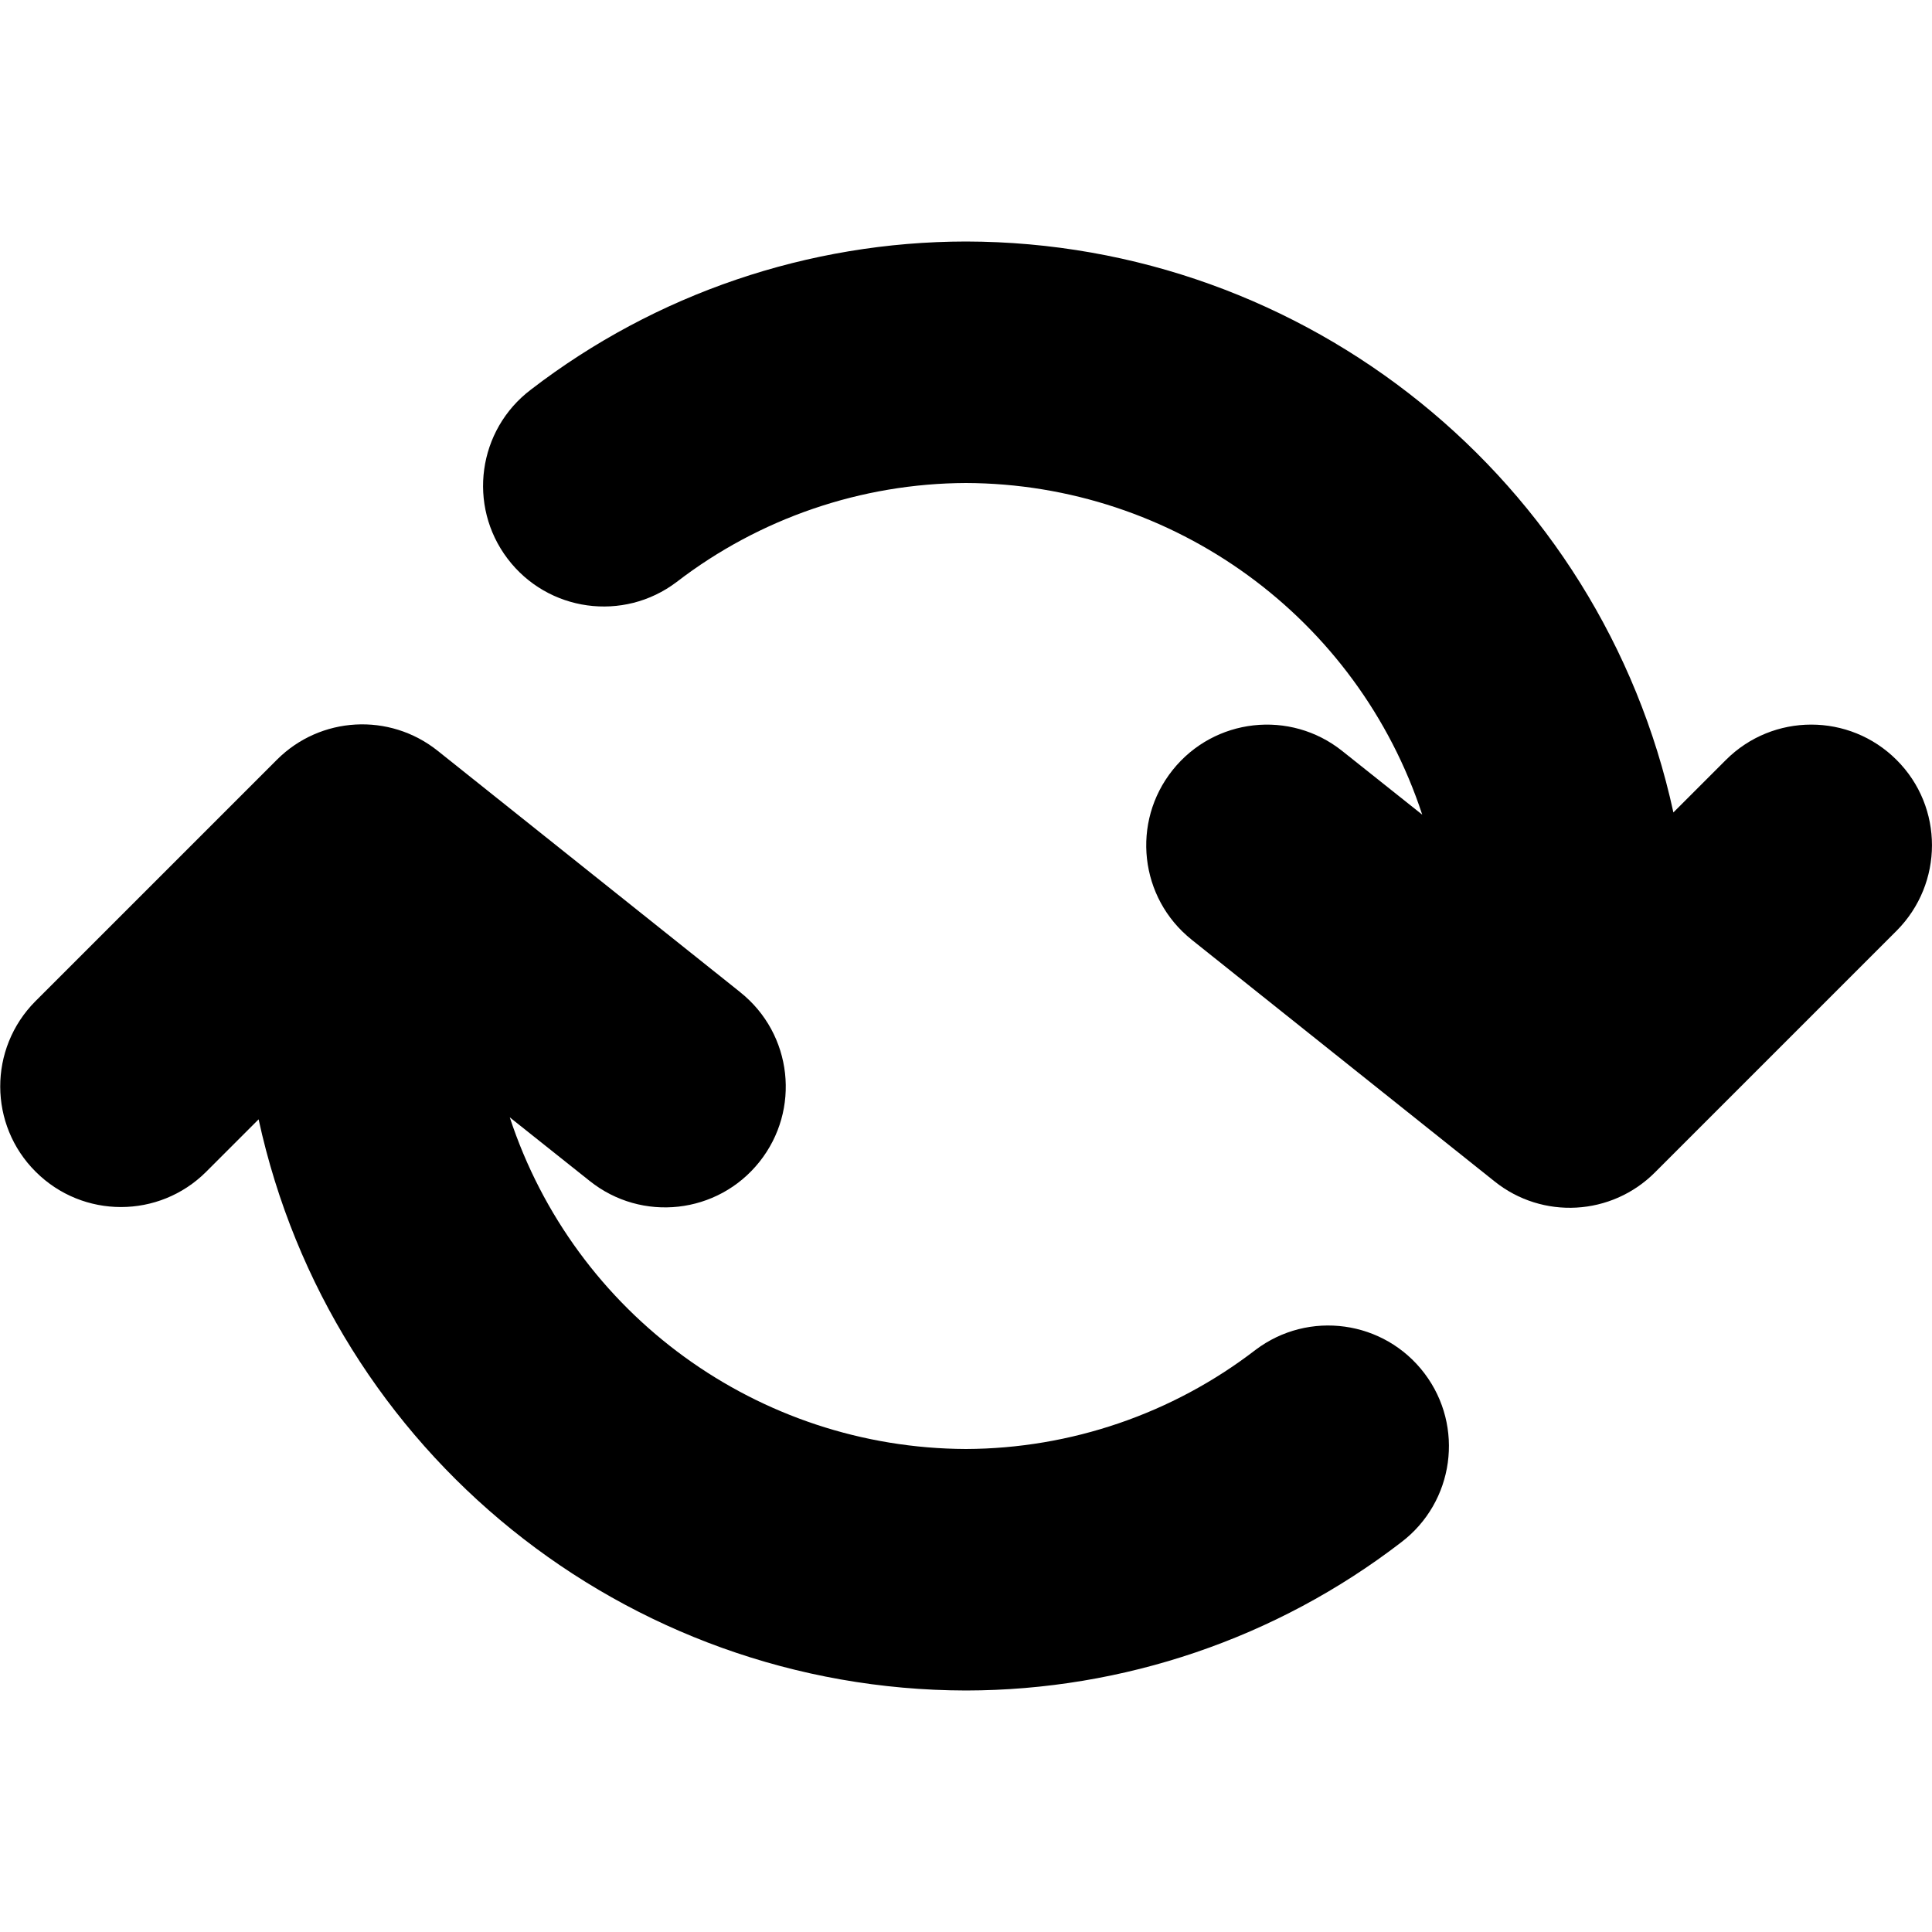 <?xml version="1.0" encoding="utf-8"?>
<!-- Generator: Adobe Illustrator 22.1.0, SVG Export Plug-In . SVG Version: 6.00 Build 0)  -->
<svg version="1.1" id="Layer_1" xmlns="http://www.w3.org/2000/svg" xmlns:xlink="http://www.w3.org/1999/xlink" x="0px" y="0px"
	 viewBox="0 0 96 96" style="enable-background:new 0 0 96 96;" xml:space="preserve">
<title></title>
<path d="M94.24,37.76c-2.34-2.34-6.14-2.34-8.48,0c0,0,0,0,0,0l-2.61,2.61C79.55,23.83,64.92,12.03,48,12
	c-7.82,0.01-15.42,2.59-21.62,7.36c-2.64,2-3.16,5.76-1.16,8.4s5.76,3.16,8.4,1.16l0,0C37.74,25.75,42.8,24.02,48,24
	c10.32,0.04,19.45,6.68,22.67,16.48l-3.97-3.16c-2.59-2.07-6.36-1.65-8.43,0.94c-2.07,2.59-1.65,6.36,0.94,8.43
	c0,0,0.01,0.01,0.01,0.01l15.04,12c2.38,1.91,5.82,1.72,7.98-0.45l12-12C96.58,43.9,96.59,40.1,94.24,37.76
	C94.24,37.76,94.24,37.76,94.24,37.76z"/>
<path d="M62.38,67.08C58.26,70.25,53.2,71.98,48,72c-10.32-0.04-19.45-6.68-22.67-16.48l3.97,3.16c2.59,2.07,6.36,1.65,8.43-0.94
	c2.07-2.59,1.65-6.36-0.94-8.43c0,0-0.01-0.01-0.01-0.01l-15.04-12c-2.39-1.9-5.82-1.71-7.98,0.45l-12,12
	c-2.34,2.35-2.33,6.15,0.02,8.48c2.34,2.33,6.12,2.33,8.46,0l2.61-2.61C16.45,72.17,31.08,83.97,48,84
	c7.82-0.01,15.42-2.59,21.62-7.36c2.64-2,3.16-5.76,1.16-8.4S65.02,65.08,62.38,67.08z"/>
</svg>
